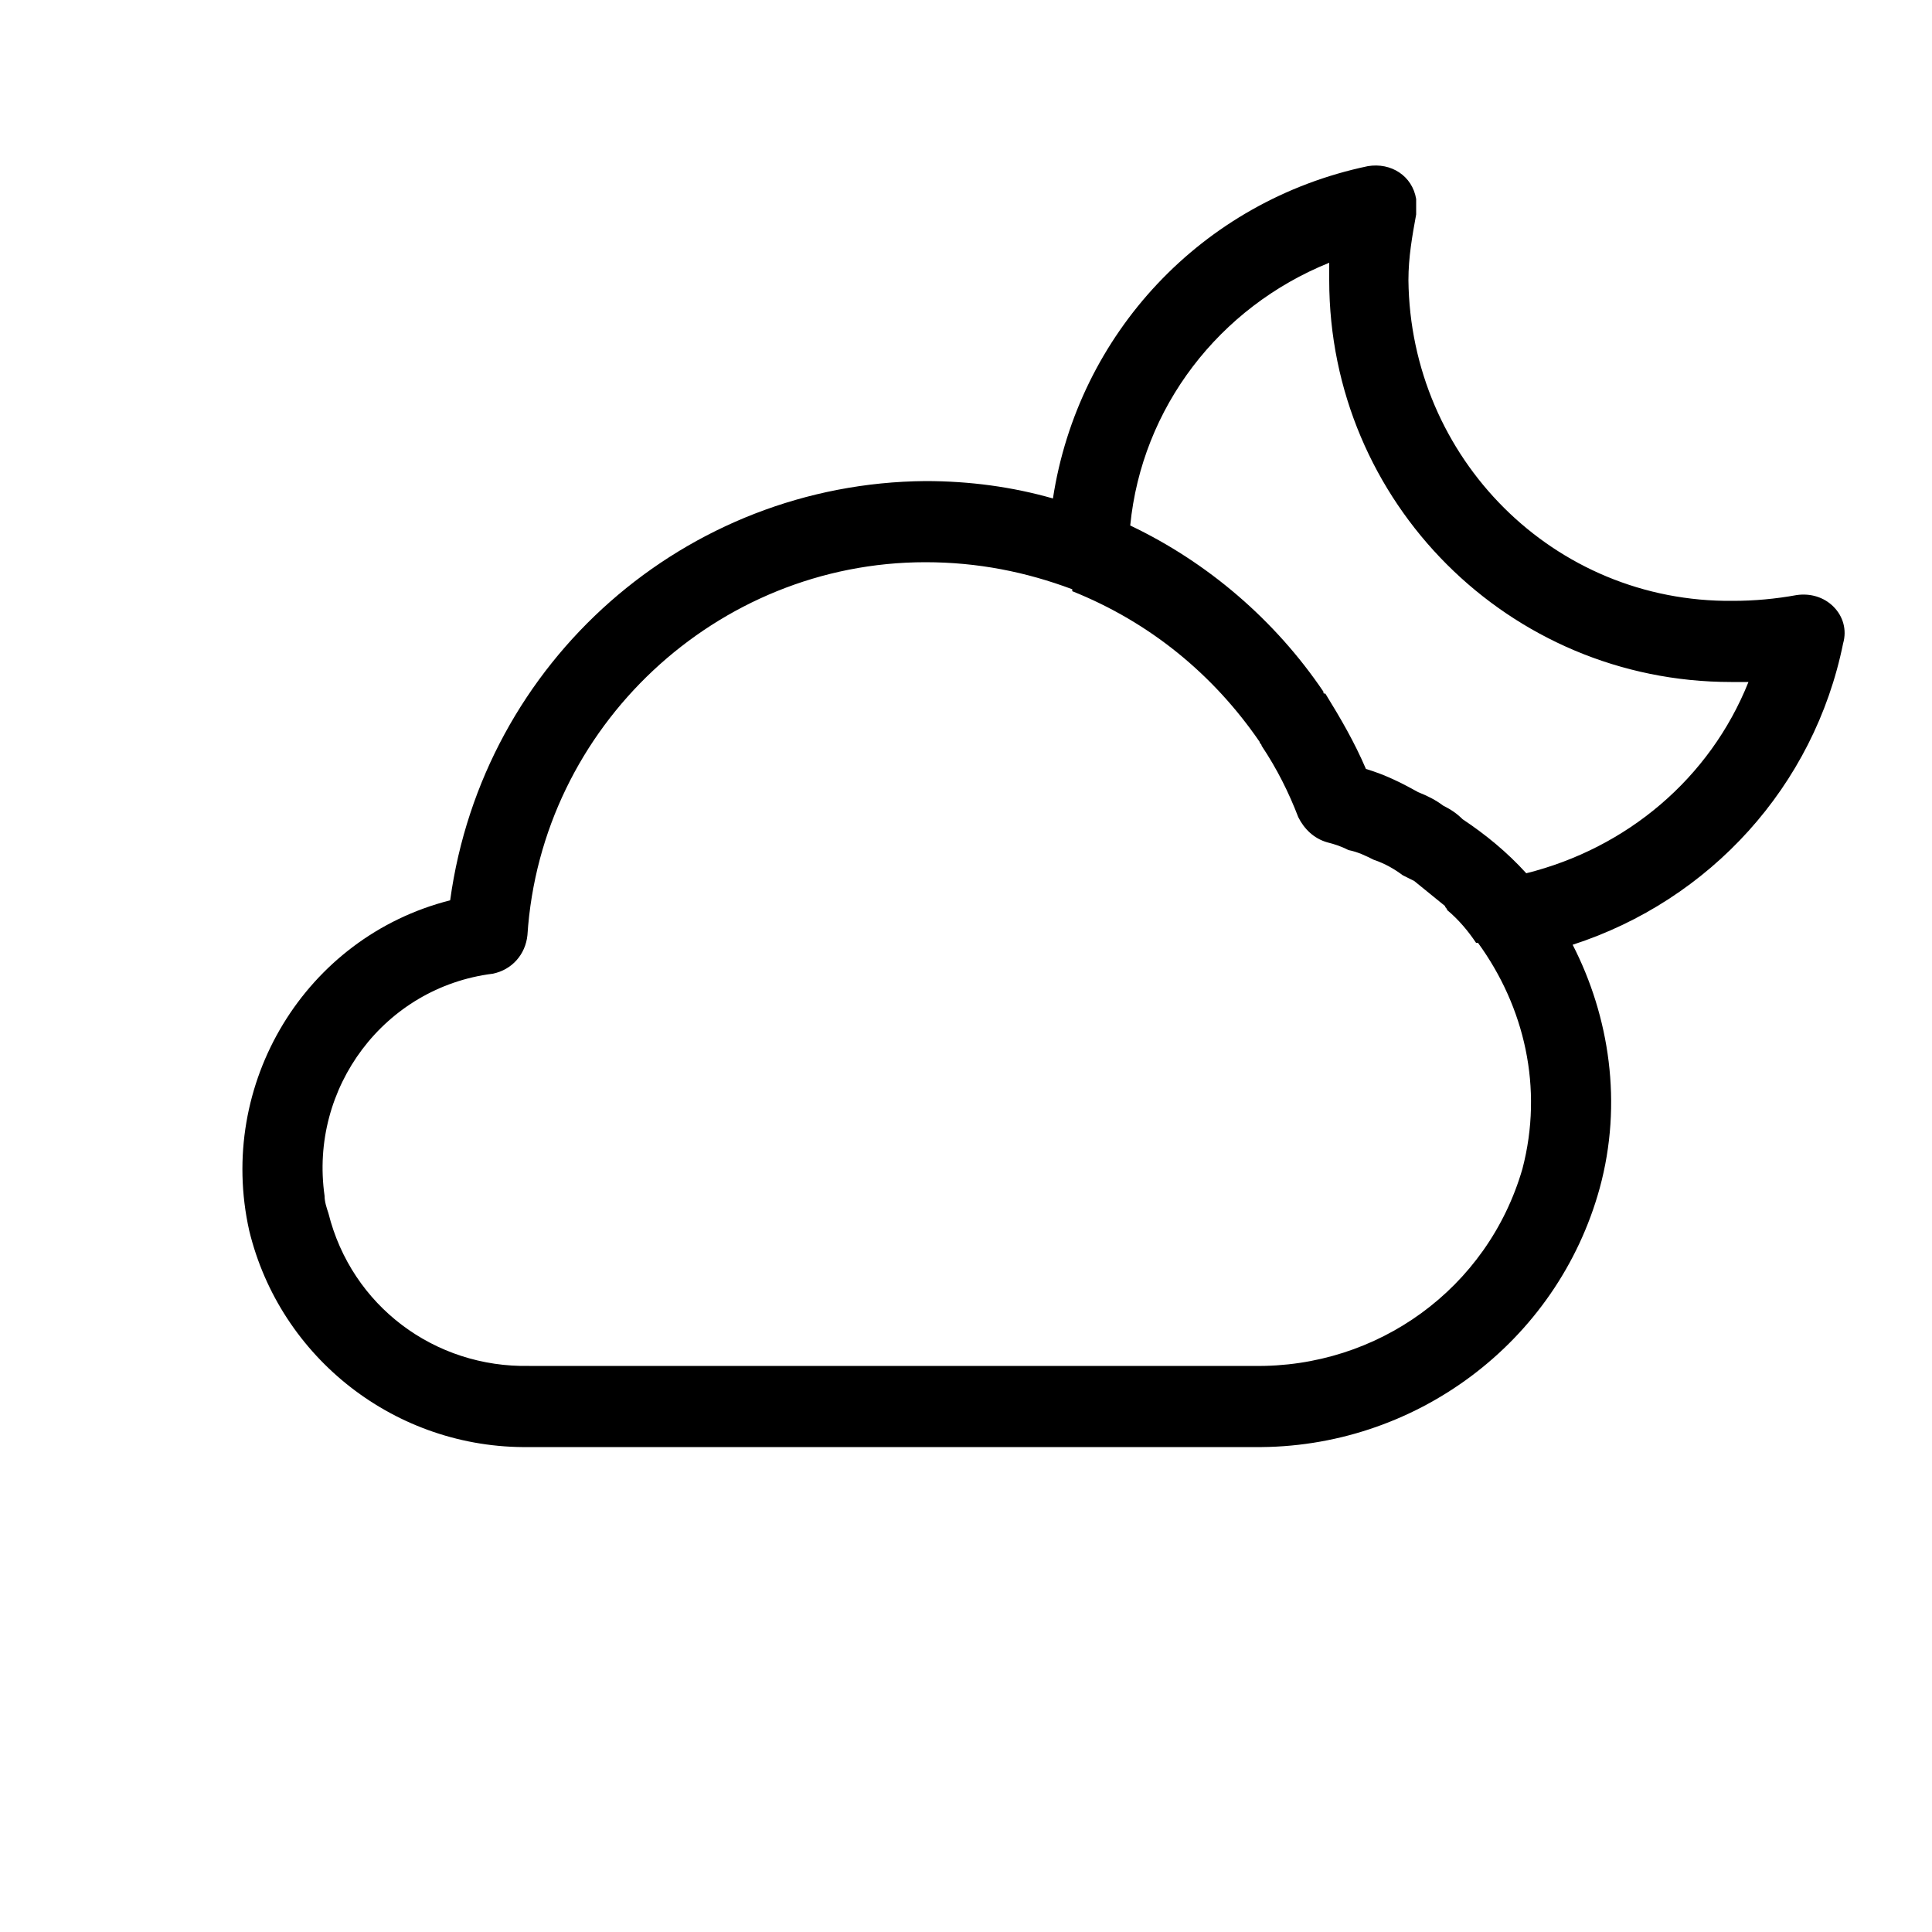 <svg xmlns="http://www.w3.org/2000/svg" width="24" height="24" viewBox="0 0 24 24">
<path d="M22.896 7.992c0.048-0.168 0-0.336-0.12-0.456s-0.288-0.168-0.456-0.144c-0.264 0.048-0.528 0.072-0.792 0.072-2.232 0.024-4.008-1.776-4.032-3.984 0-0.288 0.048-0.552 0.096-0.816 0-0.072 0-0.144 0-0.192-0.048-0.288-0.312-0.456-0.6-0.408-2.064 0.432-3.6 2.088-3.912 4.128-0.504-0.144-1.032-0.216-1.584-0.216-2.976 0.024-5.496 2.232-5.904 5.208-1.8 0.456-2.904 2.28-2.496 4.104 0.384 1.584 1.824 2.712 3.48 2.688h9c1.992 0.024 3.768-1.296 4.296-3.216 0.288-1.056 0.12-2.136-0.336-3.024 1.704-0.552 3-1.968 3.36-3.744zM18.912 14.52c-0.432 1.488-1.8 2.472-3.336 2.448h-9c-1.176 0.024-2.208-0.744-2.496-1.896-0.024-0.072-0.048-0.144-0.048-0.216-0.192-1.344 0.744-2.592 2.088-2.76 0.24-0.048 0.408-0.24 0.432-0.48 0.168-2.592 2.352-4.632 4.944-4.632 0.648 0 1.248 0.12 1.824 0.336 0 0 0 0.024 0 0.024 0.96 0.384 1.752 1.032 2.328 1.872 0 0.024 0.024 0.024 0.024 0.048 0.192 0.288 0.336 0.576 0.456 0.888 0.072 0.144 0.192 0.264 0.36 0.312 0.096 0.024 0.168 0.048 0.264 0.096 0.12 0.024 0.216 0.072 0.312 0.12 0.144 0.048 0.264 0.12 0.36 0.192 0.048 0.024 0.096 0.048 0.144 0.072 0.12 0.096 0.264 0.216 0.384 0.312 0 0.024 0.024 0.024 0.024 0.048 0.144 0.12 0.264 0.264 0.36 0.408 0 0 0.024 0 0.024 0 0.576 0.792 0.816 1.8 0.552 2.808zM18.96 10.848c-0.24-0.264-0.504-0.48-0.792-0.672-0.072-0.072-0.144-0.12-0.24-0.168-0.096-0.072-0.192-0.12-0.312-0.168-0.216-0.12-0.408-0.216-0.648-0.288 0 0 0 0 0 0-0.144-0.336-0.312-0.624-0.504-0.936-0.024 0-0.024 0-0.024-0.024-0.6-0.888-1.44-1.608-2.4-2.064 0.144-1.464 1.104-2.712 2.472-3.264 0 0.072 0 0.144 0 0.216 0 2.76 2.232 4.992 4.992 4.992 0.072 0 0.144 0 0.216 0-0.48 1.2-1.512 2.064-2.76 2.376z"></path>
</svg>
